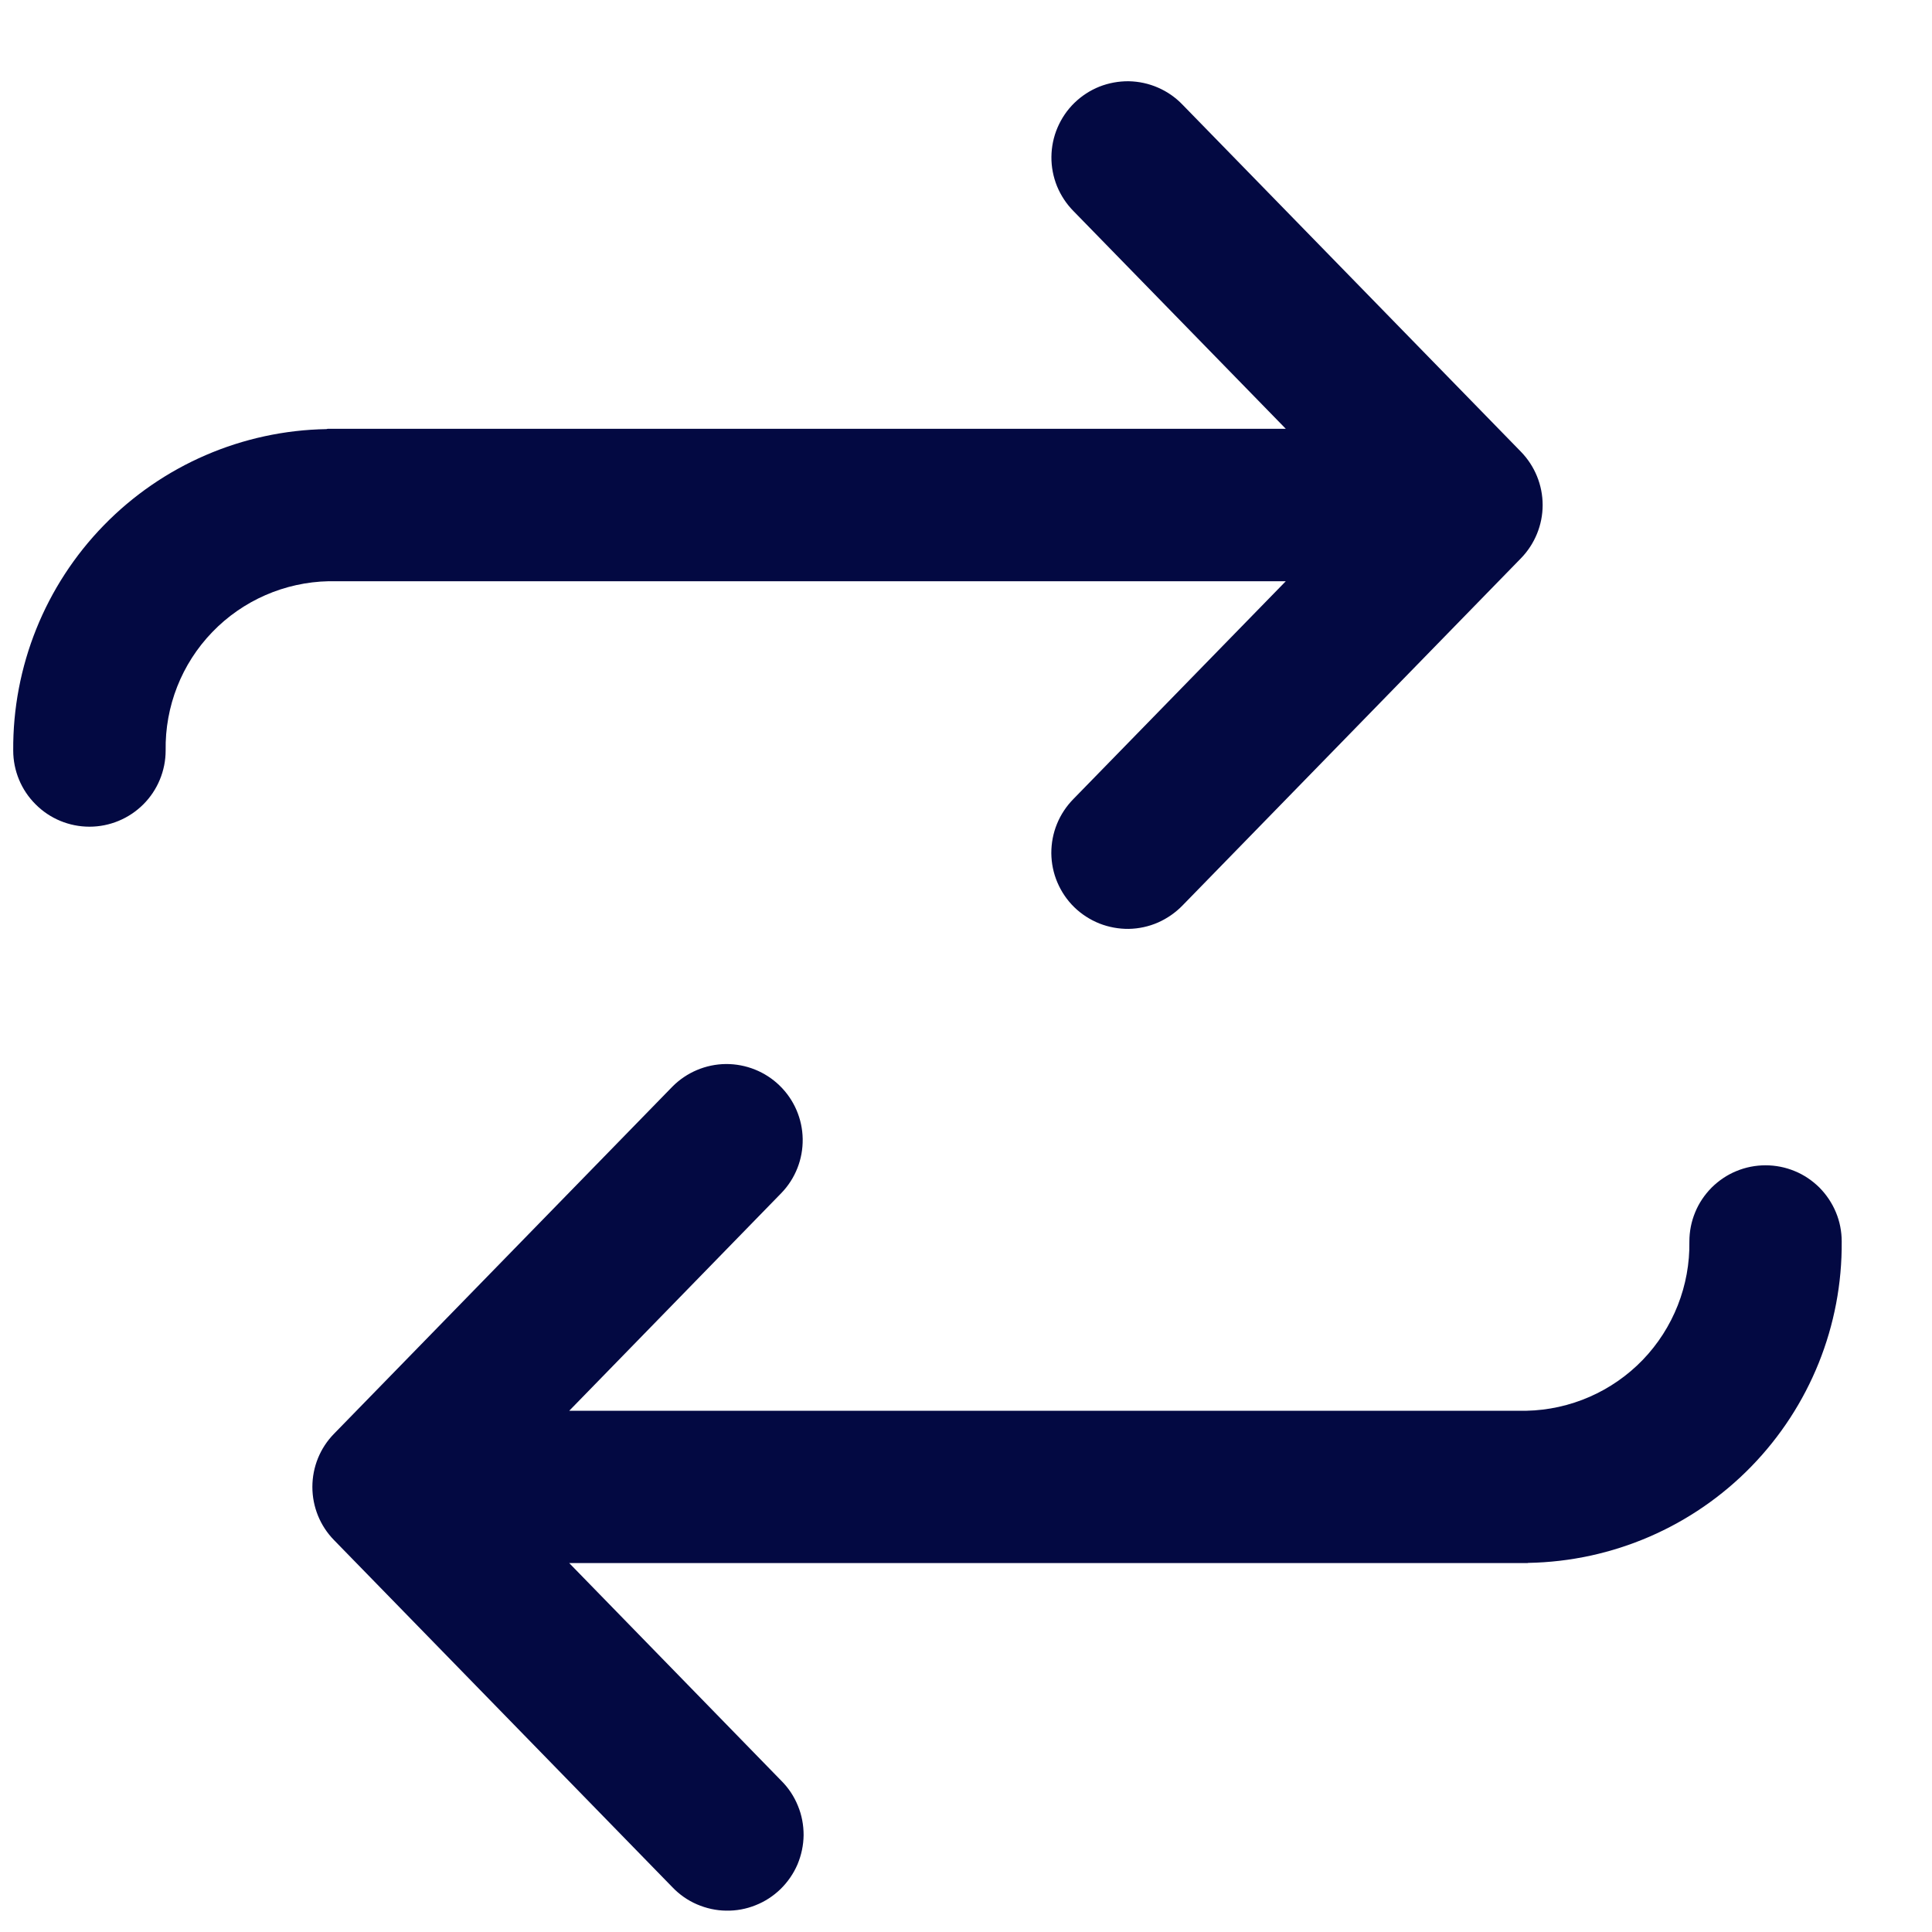 <svg width="19" height="19" viewBox="0 0 19 19" fill="none" xmlns="http://www.w3.org/2000/svg">
<path d="M17.363 11.46C17.265 11.46 17.167 11.479 17.076 11.517C16.985 11.554 16.903 11.61 16.833 11.679C16.764 11.749 16.708 11.831 16.671 11.922C16.633 12.013 16.614 12.111 16.614 12.209C16.621 12.642 16.456 13.061 16.156 13.373C15.855 13.685 15.443 13.865 15.01 13.874H5.598L7.685 11.732C7.822 11.59 7.897 11.399 7.894 11.201C7.891 11.004 7.81 10.815 7.668 10.677C7.527 10.539 7.336 10.463 7.139 10.464C6.941 10.466 6.752 10.546 6.613 10.686L3.285 14.1C3.148 14.24 3.072 14.427 3.072 14.623C3.072 14.819 3.148 15.006 3.285 15.146L6.613 18.56C6.681 18.631 6.763 18.689 6.854 18.728C6.945 18.767 7.042 18.789 7.141 18.79C7.24 18.792 7.338 18.774 7.43 18.737C7.522 18.701 7.606 18.646 7.677 18.577C7.747 18.508 7.804 18.426 7.843 18.335C7.881 18.244 7.902 18.146 7.903 18.047C7.903 17.948 7.885 17.85 7.847 17.759C7.81 17.667 7.755 17.584 7.685 17.514L5.598 15.372H15.02C15.024 15.372 15.027 15.37 15.031 15.37C15.858 15.355 16.645 15.015 17.222 14.423C17.799 13.831 18.119 13.036 18.112 12.209C18.112 12.111 18.093 12.013 18.055 11.922C18.017 11.831 17.962 11.749 17.893 11.679C17.823 11.61 17.741 11.554 17.65 11.517C17.559 11.479 17.461 11.46 17.363 11.46Z" fill="#030942"/>
<path d="M12.645 5.716L10.557 7.857C10.488 7.927 10.432 8.011 10.395 8.102C10.357 8.194 10.339 8.292 10.339 8.391C10.34 8.49 10.36 8.588 10.399 8.679C10.438 8.77 10.494 8.853 10.565 8.922C10.636 8.991 10.72 9.045 10.812 9.082C10.904 9.118 11.002 9.136 11.101 9.135C11.2 9.133 11.298 9.112 11.389 9.072C11.479 9.032 11.561 8.975 11.63 8.904L14.958 5.49C15.094 5.35 15.171 5.162 15.171 4.967C15.171 4.771 15.094 4.583 14.958 4.443L11.63 1.03C11.561 0.958 11.479 0.901 11.389 0.862C11.298 0.822 11.2 0.801 11.101 0.799C11.002 0.798 10.904 0.816 10.812 0.852C10.72 0.889 10.637 0.943 10.566 1.012C10.495 1.081 10.439 1.164 10.4 1.255C10.361 1.346 10.341 1.444 10.34 1.542C10.339 1.641 10.358 1.739 10.395 1.831C10.433 1.923 10.488 2.006 10.557 2.076L12.645 4.217H3.222C3.218 4.217 3.215 4.22 3.211 4.22C2.385 4.234 1.598 4.574 1.021 5.166C0.444 5.758 0.124 6.554 0.13 7.381C0.13 7.579 0.209 7.77 0.35 7.91C0.49 8.051 0.681 8.13 0.88 8.13C1.078 8.13 1.269 8.051 1.41 7.91C1.55 7.77 1.629 7.579 1.629 7.381C1.622 6.947 1.786 6.529 2.087 6.217C2.387 5.905 2.8 5.725 3.233 5.716H12.645Z" fill="#030942"/>
</svg>
